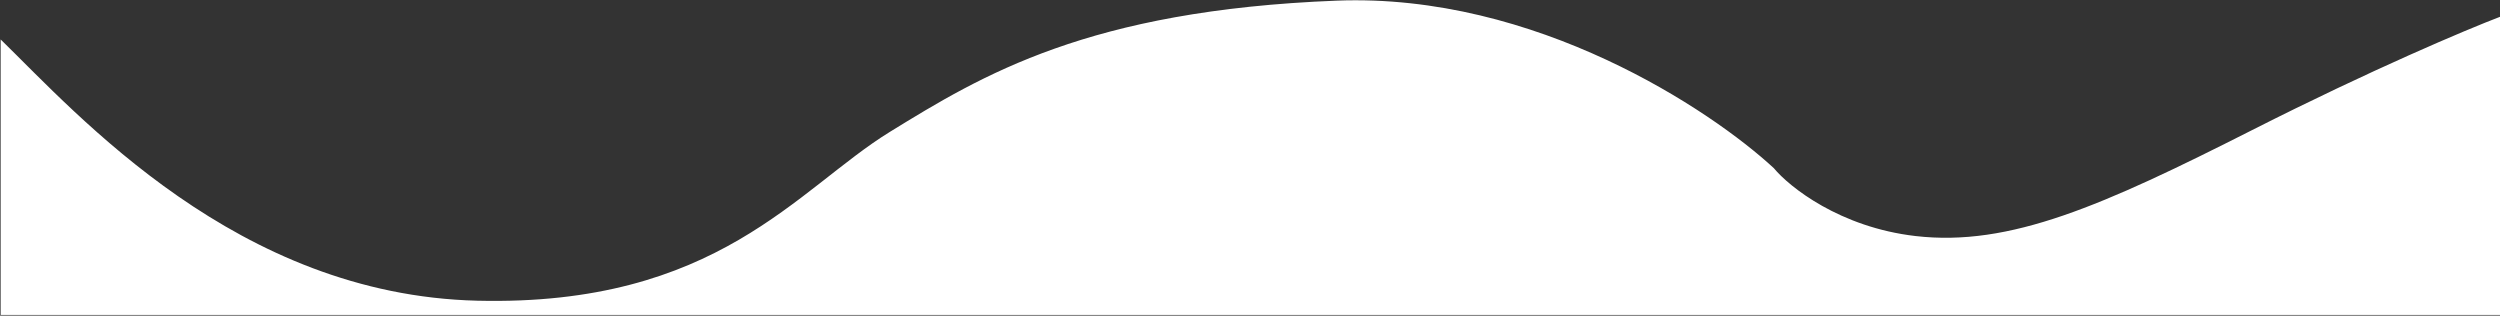 <svg width="1933" height="244" viewBox="0 0 1933 244" fill="none" xmlns="http://www.w3.org/2000/svg">
<rect x="0" y="0" width="1933" height="244" fill="#333333" stroke="none"/>
<path d="M1741.5 100.5C1833.9 53.7 1907.67 22.666 1933 12.999V243.5H0.5V30.5C60.5 89 183.5 228 369 232.5C554.5 237 616.5 146 688 102C759.5 58 841.5 8 1033.5 0.5C1187.1 -5.5 1322.83 84.999 1371.5 130C1383.67 144.666 1422.6 175.7 1481 182.5C1554 191 1626 159 1741.5 100.5Z" fill="white"/>
</svg>

